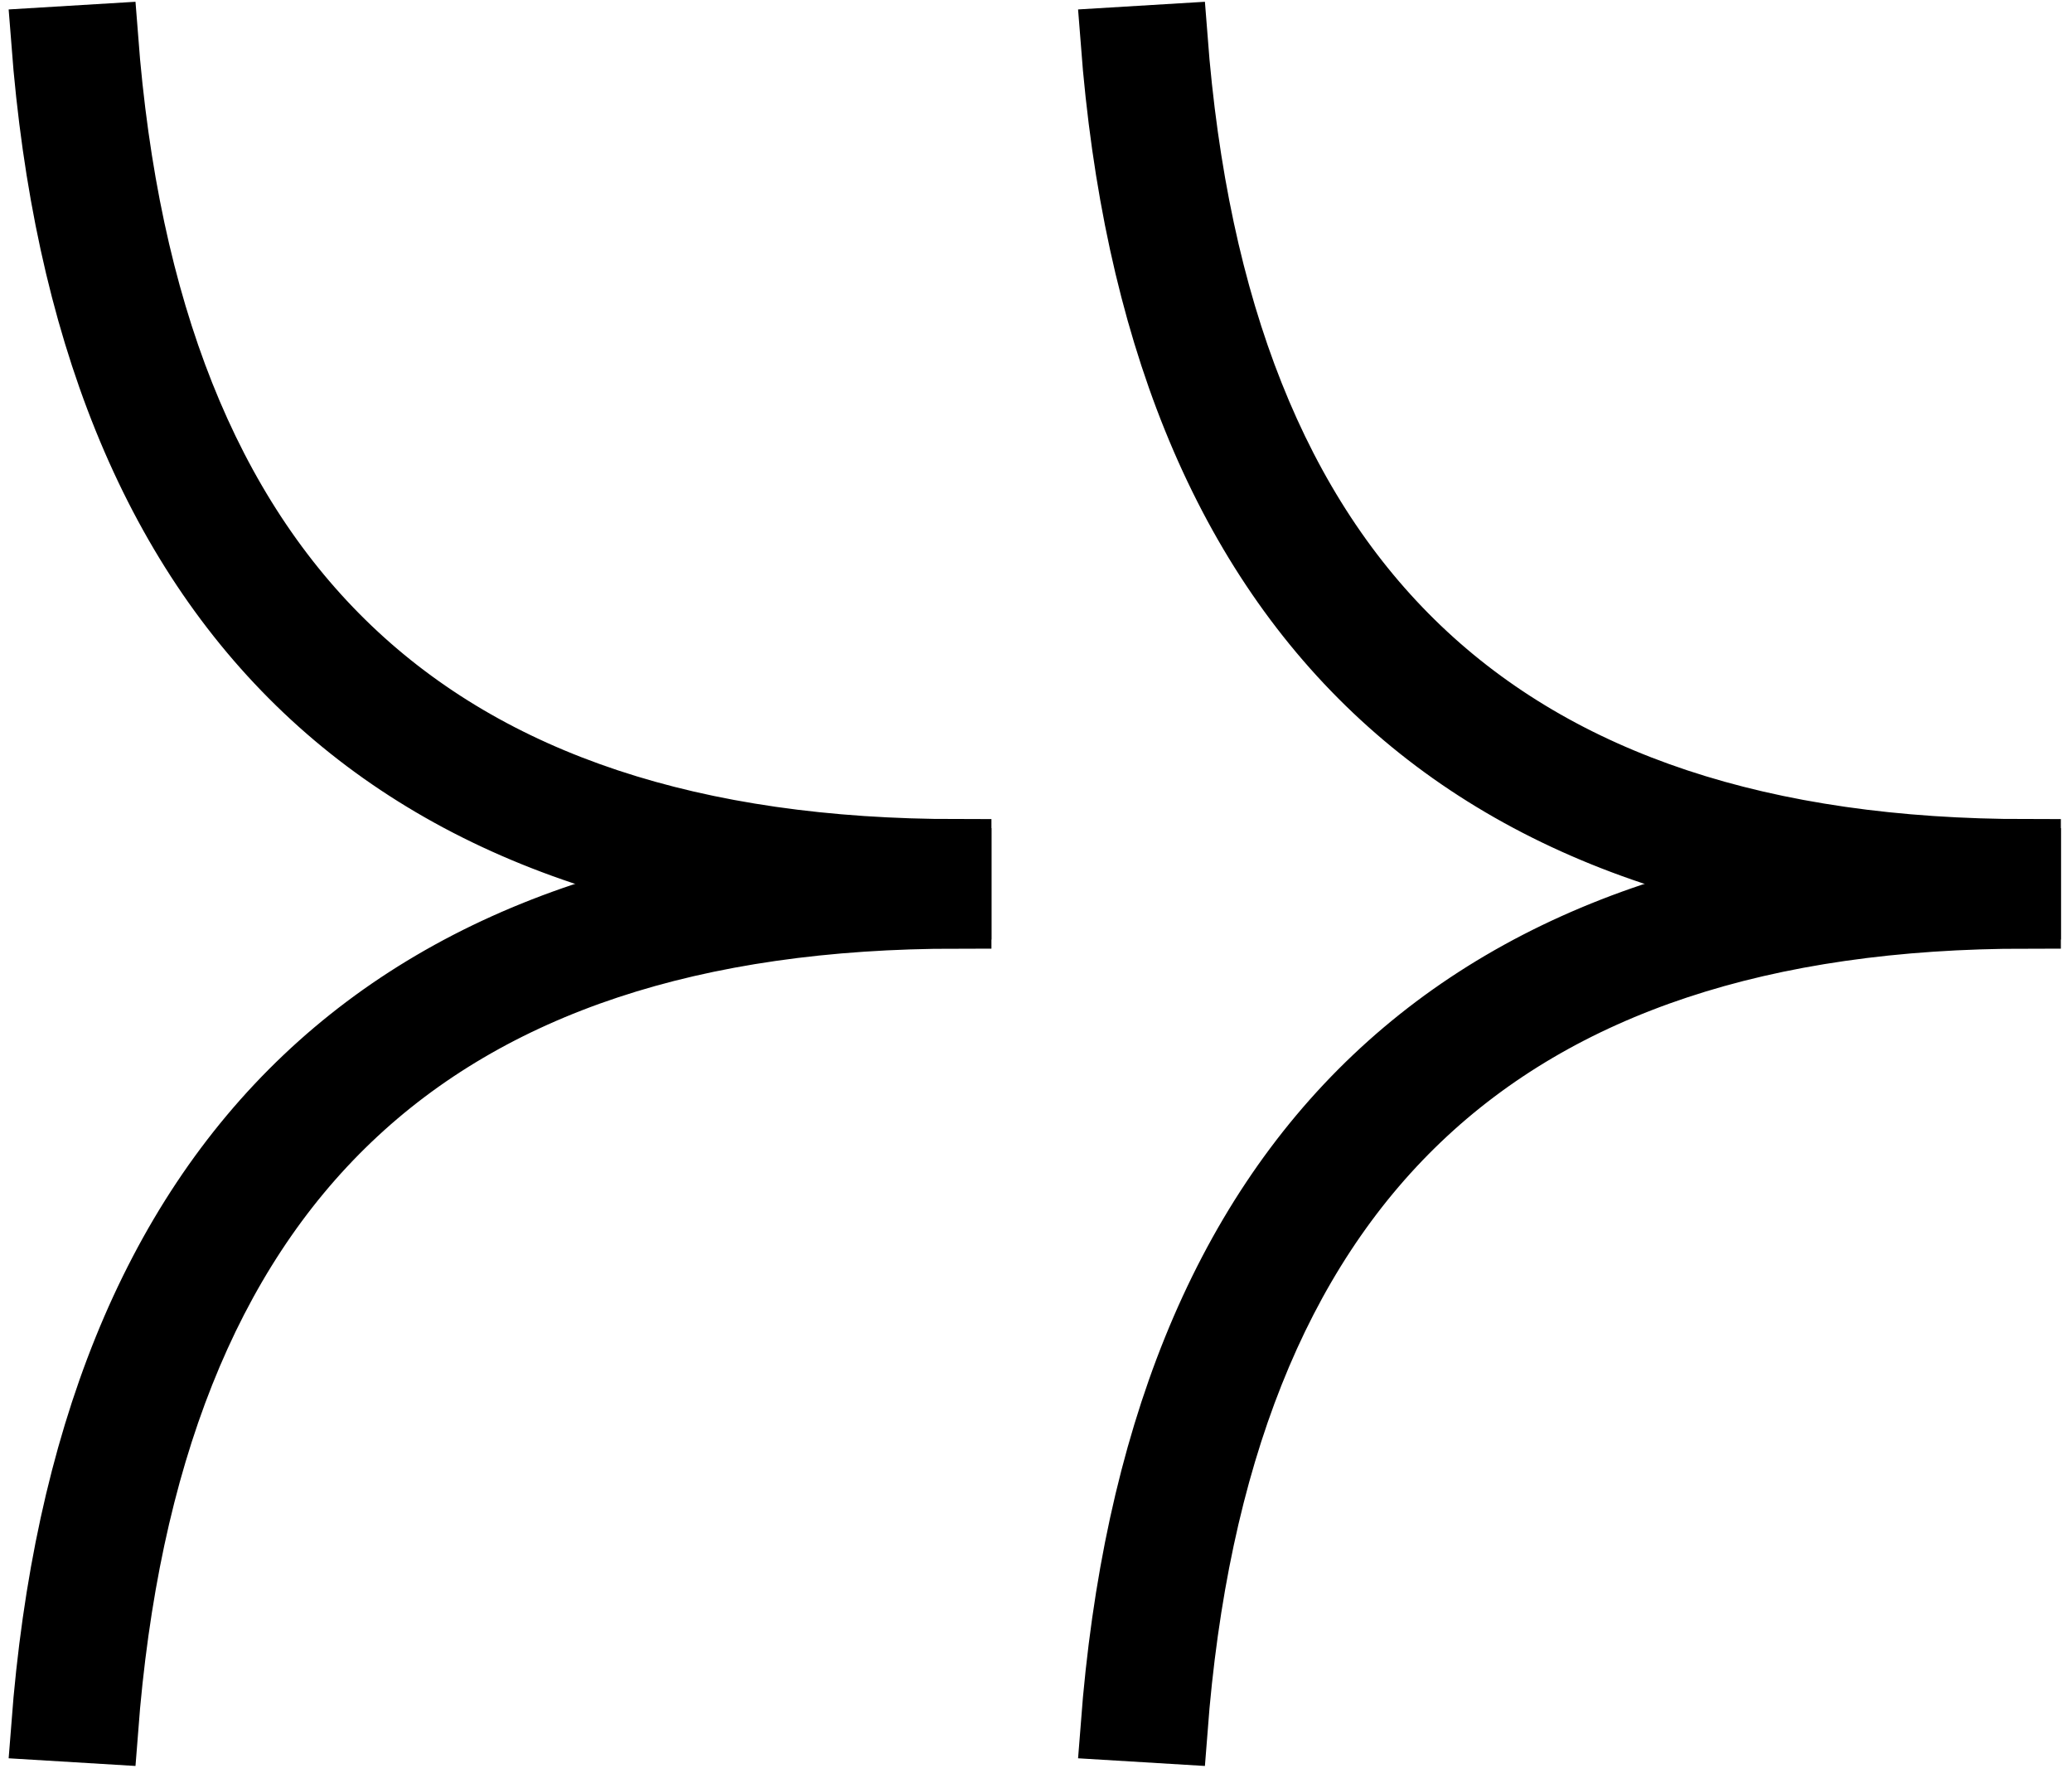 <svg viewBox="0 0 93 80" fill="none" xmlns="http://www.w3.org/2000/svg">
<path d="M50 1.829C51.965 27.572 65.731 40.666 91 40.666V38.259C67.239 38.259 54.571 26.21 52.698 1.666L50 1.829Z" fill="black" stroke="black" stroke-width="3"/>
<path d="M50 77.503C51.965 51.76 65.731 38.666 91 38.666V41.073C67.239 41.073 54.571 53.122 52.698 77.666L50 77.503Z" fill="black" stroke="black" stroke-width="3"/>
<path d="M2 1.829C3.965 27.572 17.731 40.666 43 40.666V38.259C19.239 38.259 6.571 26.21 4.698 1.666L2 1.829Z" fill="black" stroke="black" stroke-width="3"/>
<path d="M2 77.503C3.965 51.76 17.731 38.666 43 38.666V41.073C19.239 41.073 6.571 53.122 4.698 77.666L2 77.503Z" fill="black" stroke="black" stroke-width="3"/>
</svg>
